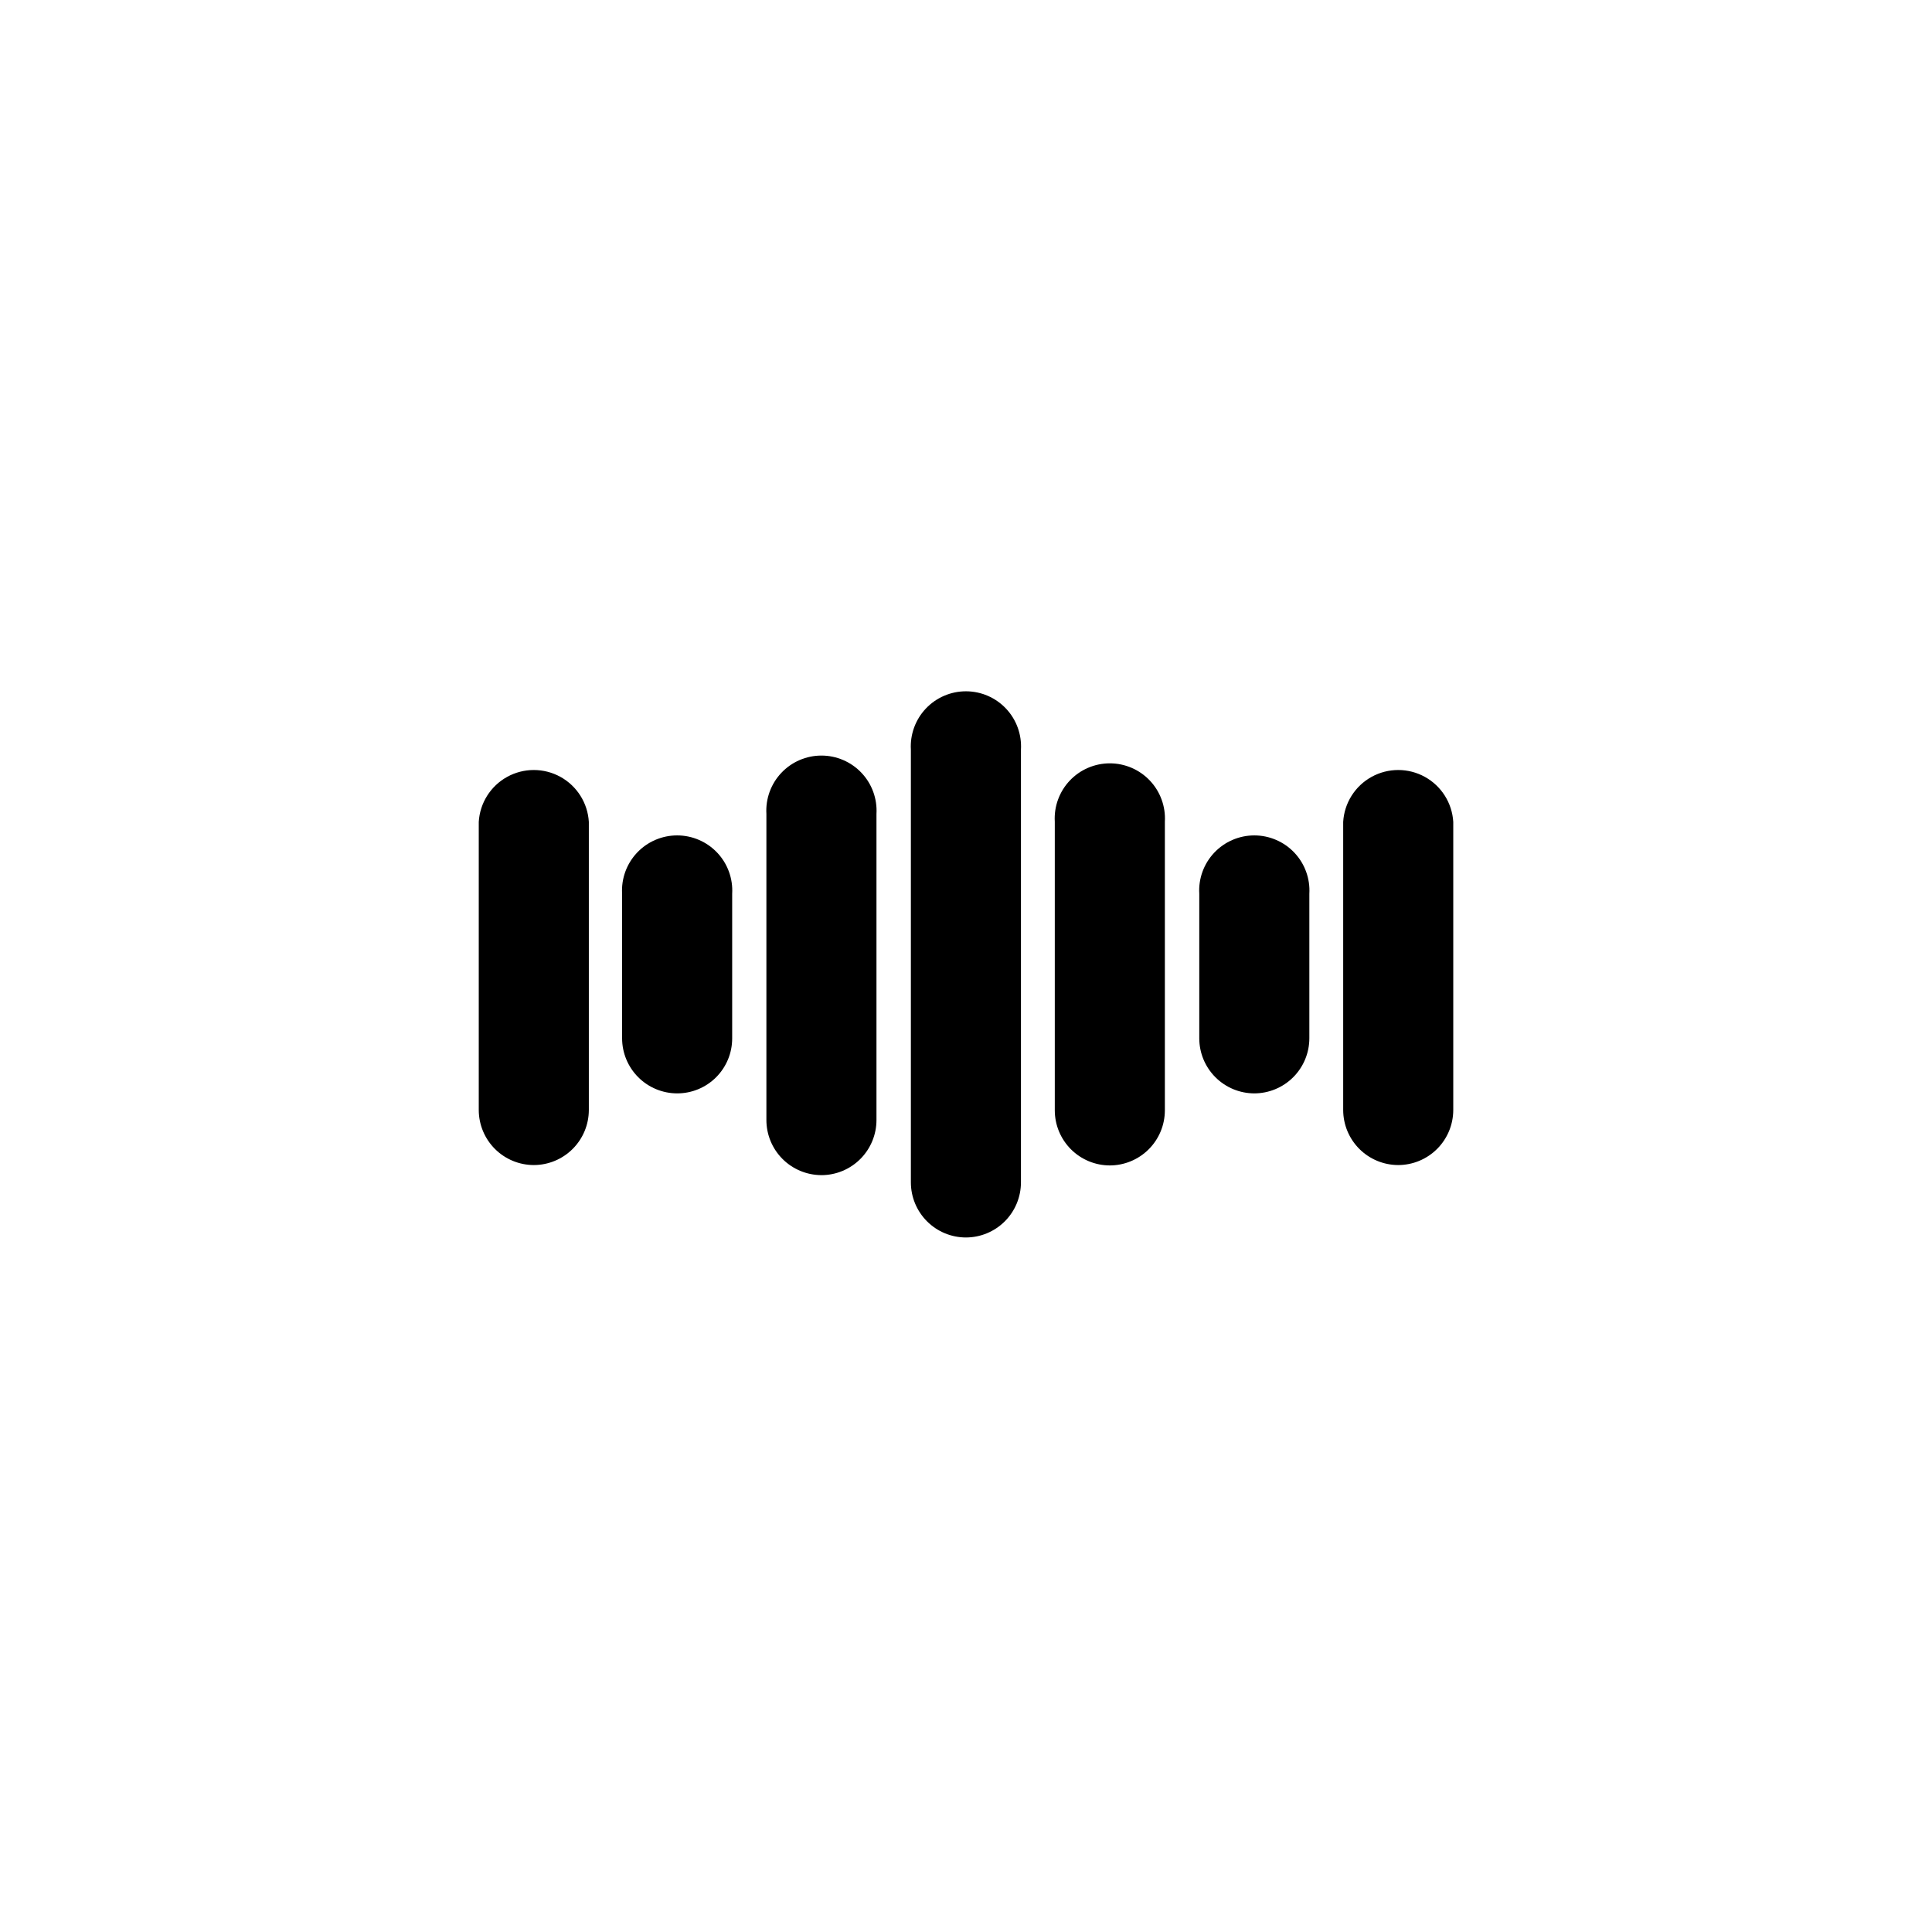 <?xml version="1.0" encoding="UTF-8"?>
<svg width="752pt" height="752pt" version="1.1" viewBox="0 0 752 752" xmlns="http://www.w3.org/2000/svg">
 <path d="m376 481.67c-5.691 0-11.148-2.258-15.172-6.285-4.023-4.023-6.285-9.48-6.285-15.172v-168.42c-0.348-5.898 1.754-11.684 5.809-15.98 4.055-4.301 9.703-6.738 15.613-6.738s11.559 2.438 15.613 6.738c4.055 4.297 6.156 10.082 5.809 15.98v168.42c0 5.676-2.25 11.125-6.258 15.148-4.012 4.019-9.449 6.289-15.129 6.309zm56.016-28.043c-5.691 0-11.148-2.262-15.172-6.285-4.023-4.023-6.285-9.484-6.285-15.176v-112.33c-0.348-5.898 1.754-11.68 5.809-15.98 4.055-4.301 9.703-6.738 15.613-6.738 5.91 0 11.559 2.438 15.613 6.738s6.156 10.082 5.809 15.98v112.33c0 5.707-2.269 11.176-6.312 15.203-4.039 4.023-9.516 6.277-15.219 6.258zm56.238-28.043v-0.004c-5.691 0-11.148-2.258-15.172-6.285-4.027-4.023-6.285-9.48-6.285-15.172v-56.238c-0.348-5.898 1.754-11.684 5.809-15.98 4.055-4.301 9.703-6.738 15.613-6.738s11.559 2.438 15.613 6.738c4.055 4.297 6.156 10.082 5.809 15.98v56.238c0 5.703-2.273 11.172-6.312 15.199-4.039 4.027-9.516 6.277-15.223 6.258zm-168.56 31.816c-5.68-0.02-11.121-2.289-15.129-6.312-4.008-4.019-6.258-9.469-6.258-15.148v-119.13c-0.348-5.902 1.754-11.684 5.809-15.98 4.055-4.301 9.703-6.738 15.613-6.738 5.91 0 11.559 2.438 15.613 6.738 4.055 4.297 6.156 10.078 5.809 15.98v119.14-0.004c0 5.691-2.262 11.152-6.285 15.176-4.023 4.023-9.48 6.285-15.172 6.285zm-56.09-31.82c-5.691 0-11.152-2.258-15.176-6.285-4.023-4.023-6.285-9.48-6.285-15.172v-56.238c-0.348-5.898 1.754-11.684 5.809-15.98 4.055-4.301 9.703-6.738 15.613-6.738s11.559 2.438 15.613 6.738c4.055 4.297 6.156 10.082 5.809 15.98v56.238c0.02 5.684-2.223 11.141-6.238 15.168-4.012 4.027-9.461 6.289-15.145 6.289zm-55.797 27.898c-5.676 0-11.125-2.25-15.145-6.258-4.023-4.012-6.293-9.449-6.312-15.129v-112.18c0.434-7.352 4.606-13.973 11.059-17.531 6.449-3.555 14.277-3.555 20.727 0 6.449 3.559 10.625 10.18 11.059 17.531v112.18c-0.02 5.668-2.277 11.094-6.285 15.102-4.008 4.008-9.434 6.266-15.102 6.285zm336.39 0c-5.664-0.02-11.094-2.277-15.098-6.285-4.008-4.008-6.266-9.434-6.285-15.102v-112.18c0.43-7.352 4.606-13.973 11.059-17.531 6.449-3.555 14.273-3.555 20.727 0 6.449 3.559 10.625 10.18 11.059 17.531v112.18c-0.02 5.68-2.289 11.117-6.312 15.129-4.023 4.008-9.469 6.258-15.148 6.258z"/>
</svg>
